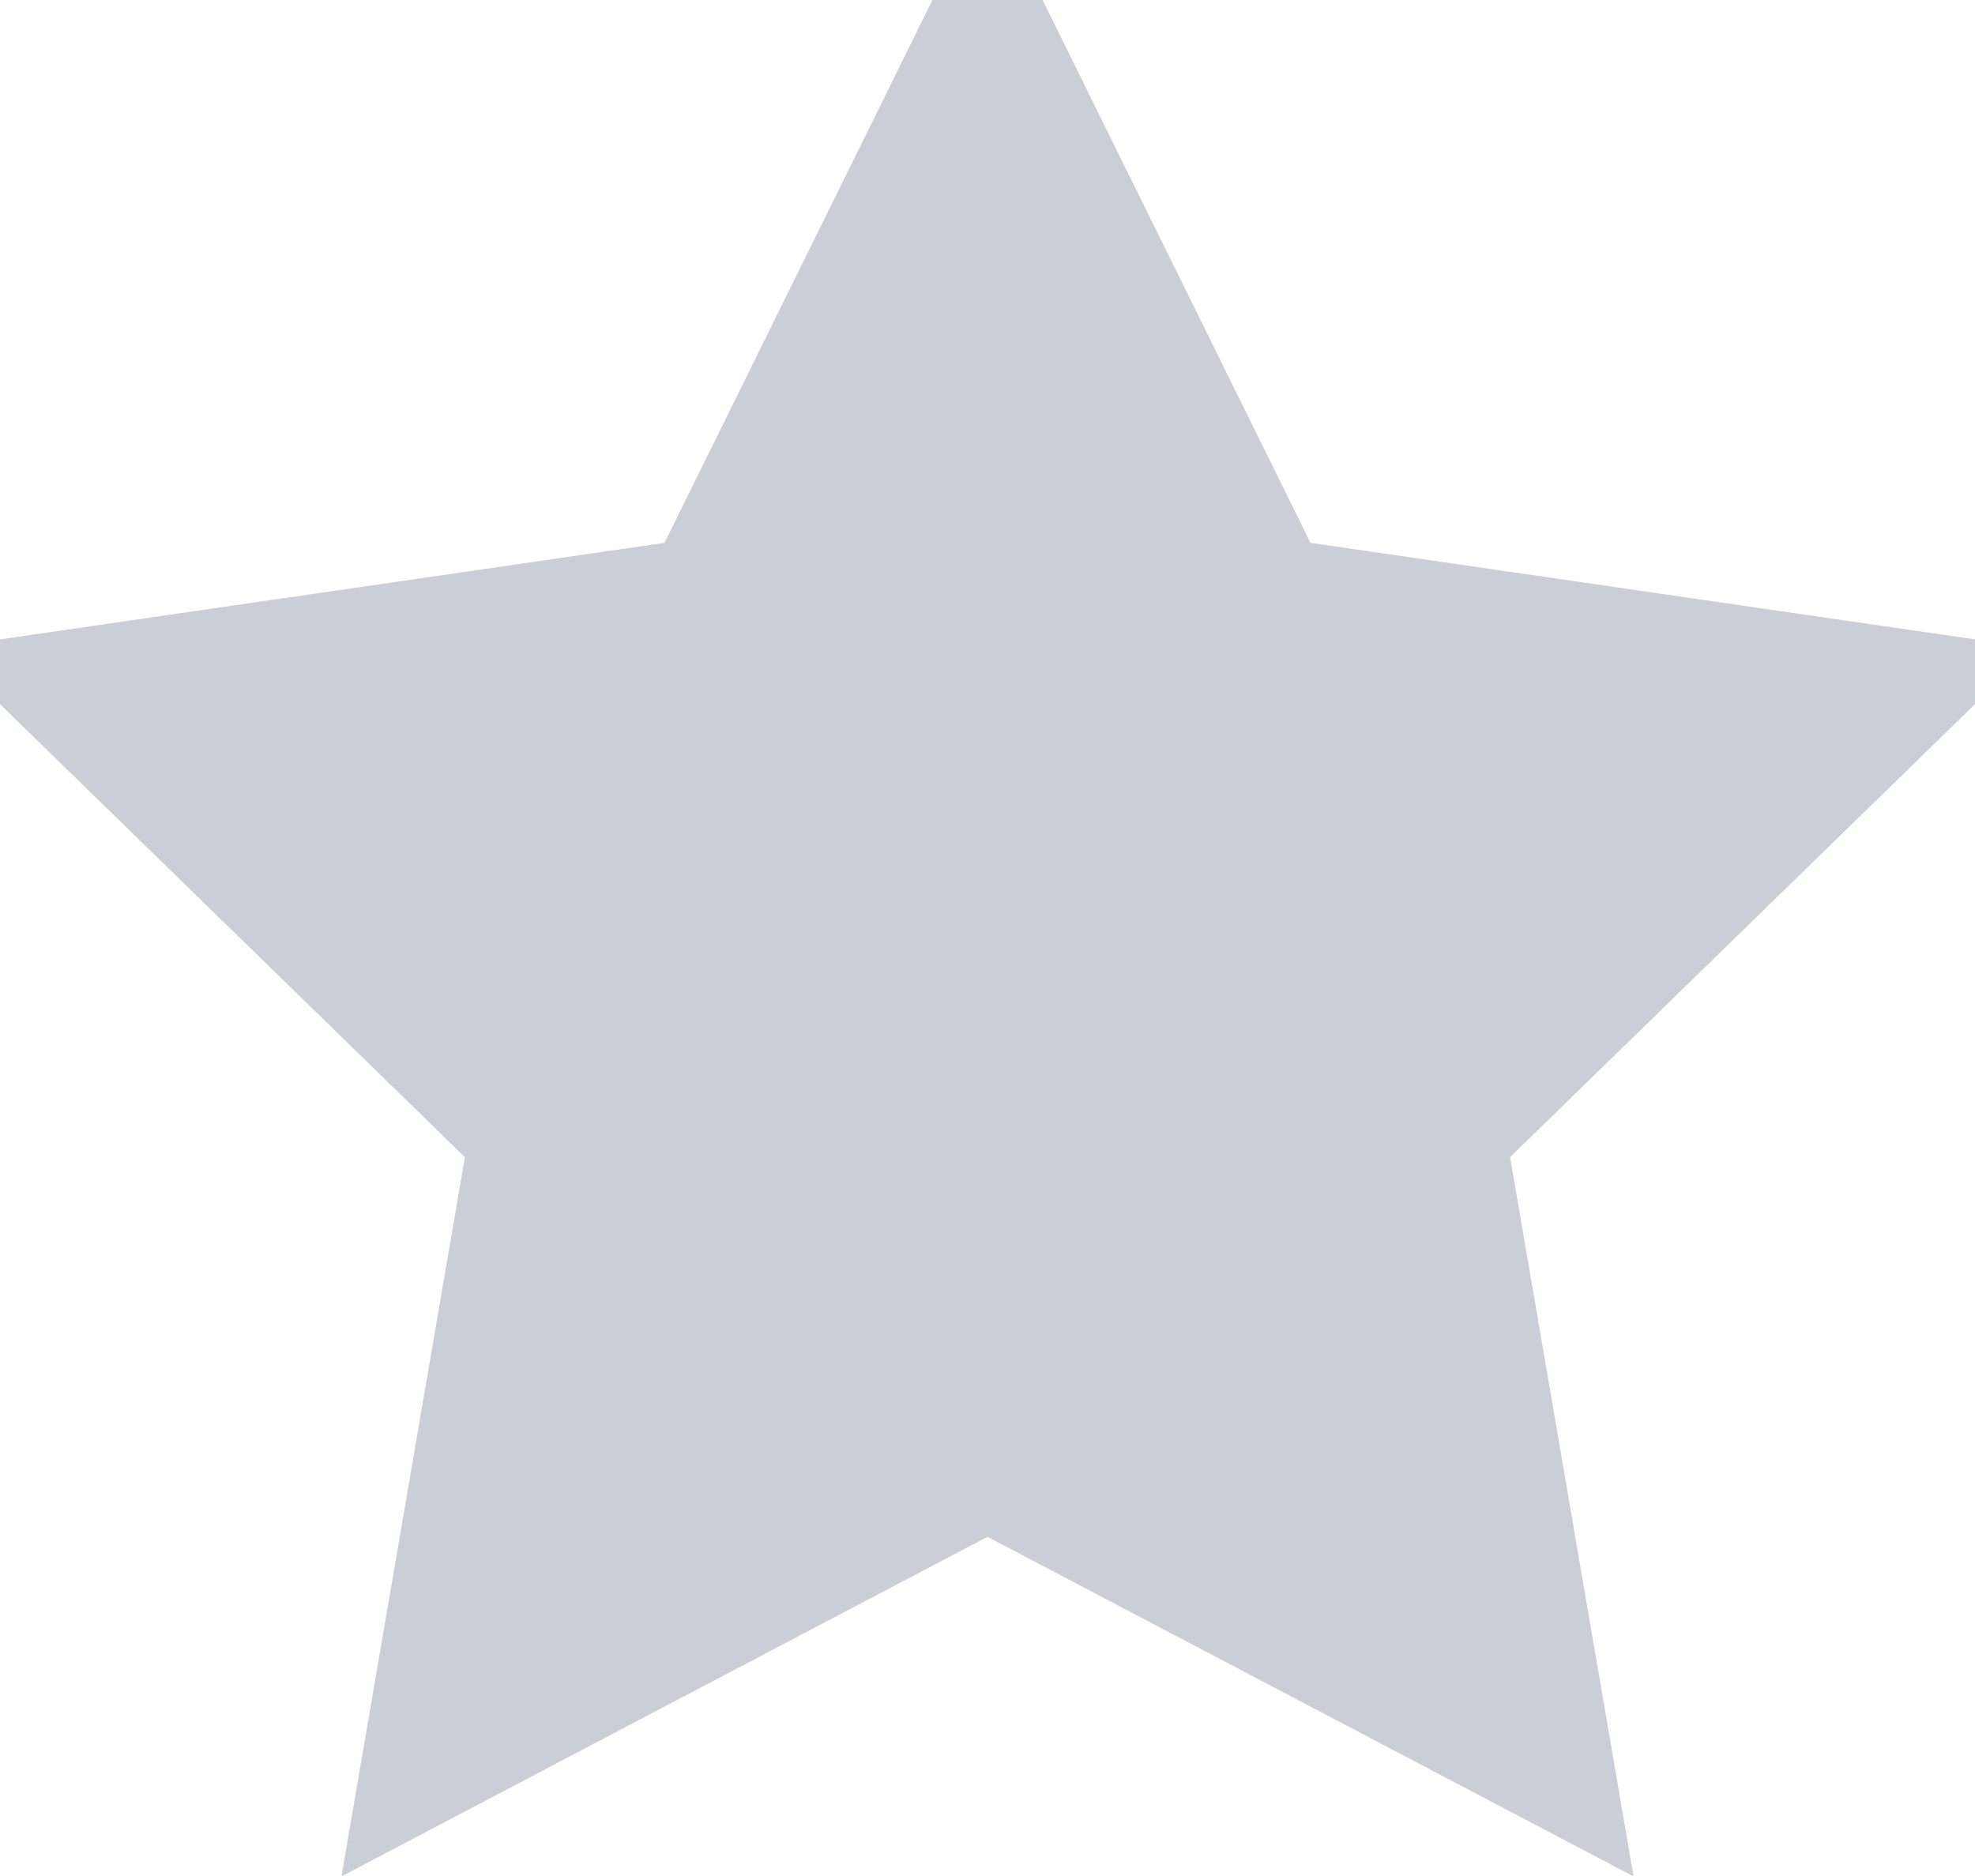 <svg xmlns="http://www.w3.org/2000/svg" viewBox="0 0 20 19">
  <path d="M10 15l-5.878 3.09 1.123-6.545L.489 6.91l6.572-.955L10 0l2.939 5.955 6.572.955-4.756 4.635 1.123 6.545z" fill="#cbced4" stroke="#cbced4" fill-rule="evenodd"/>
</svg>
